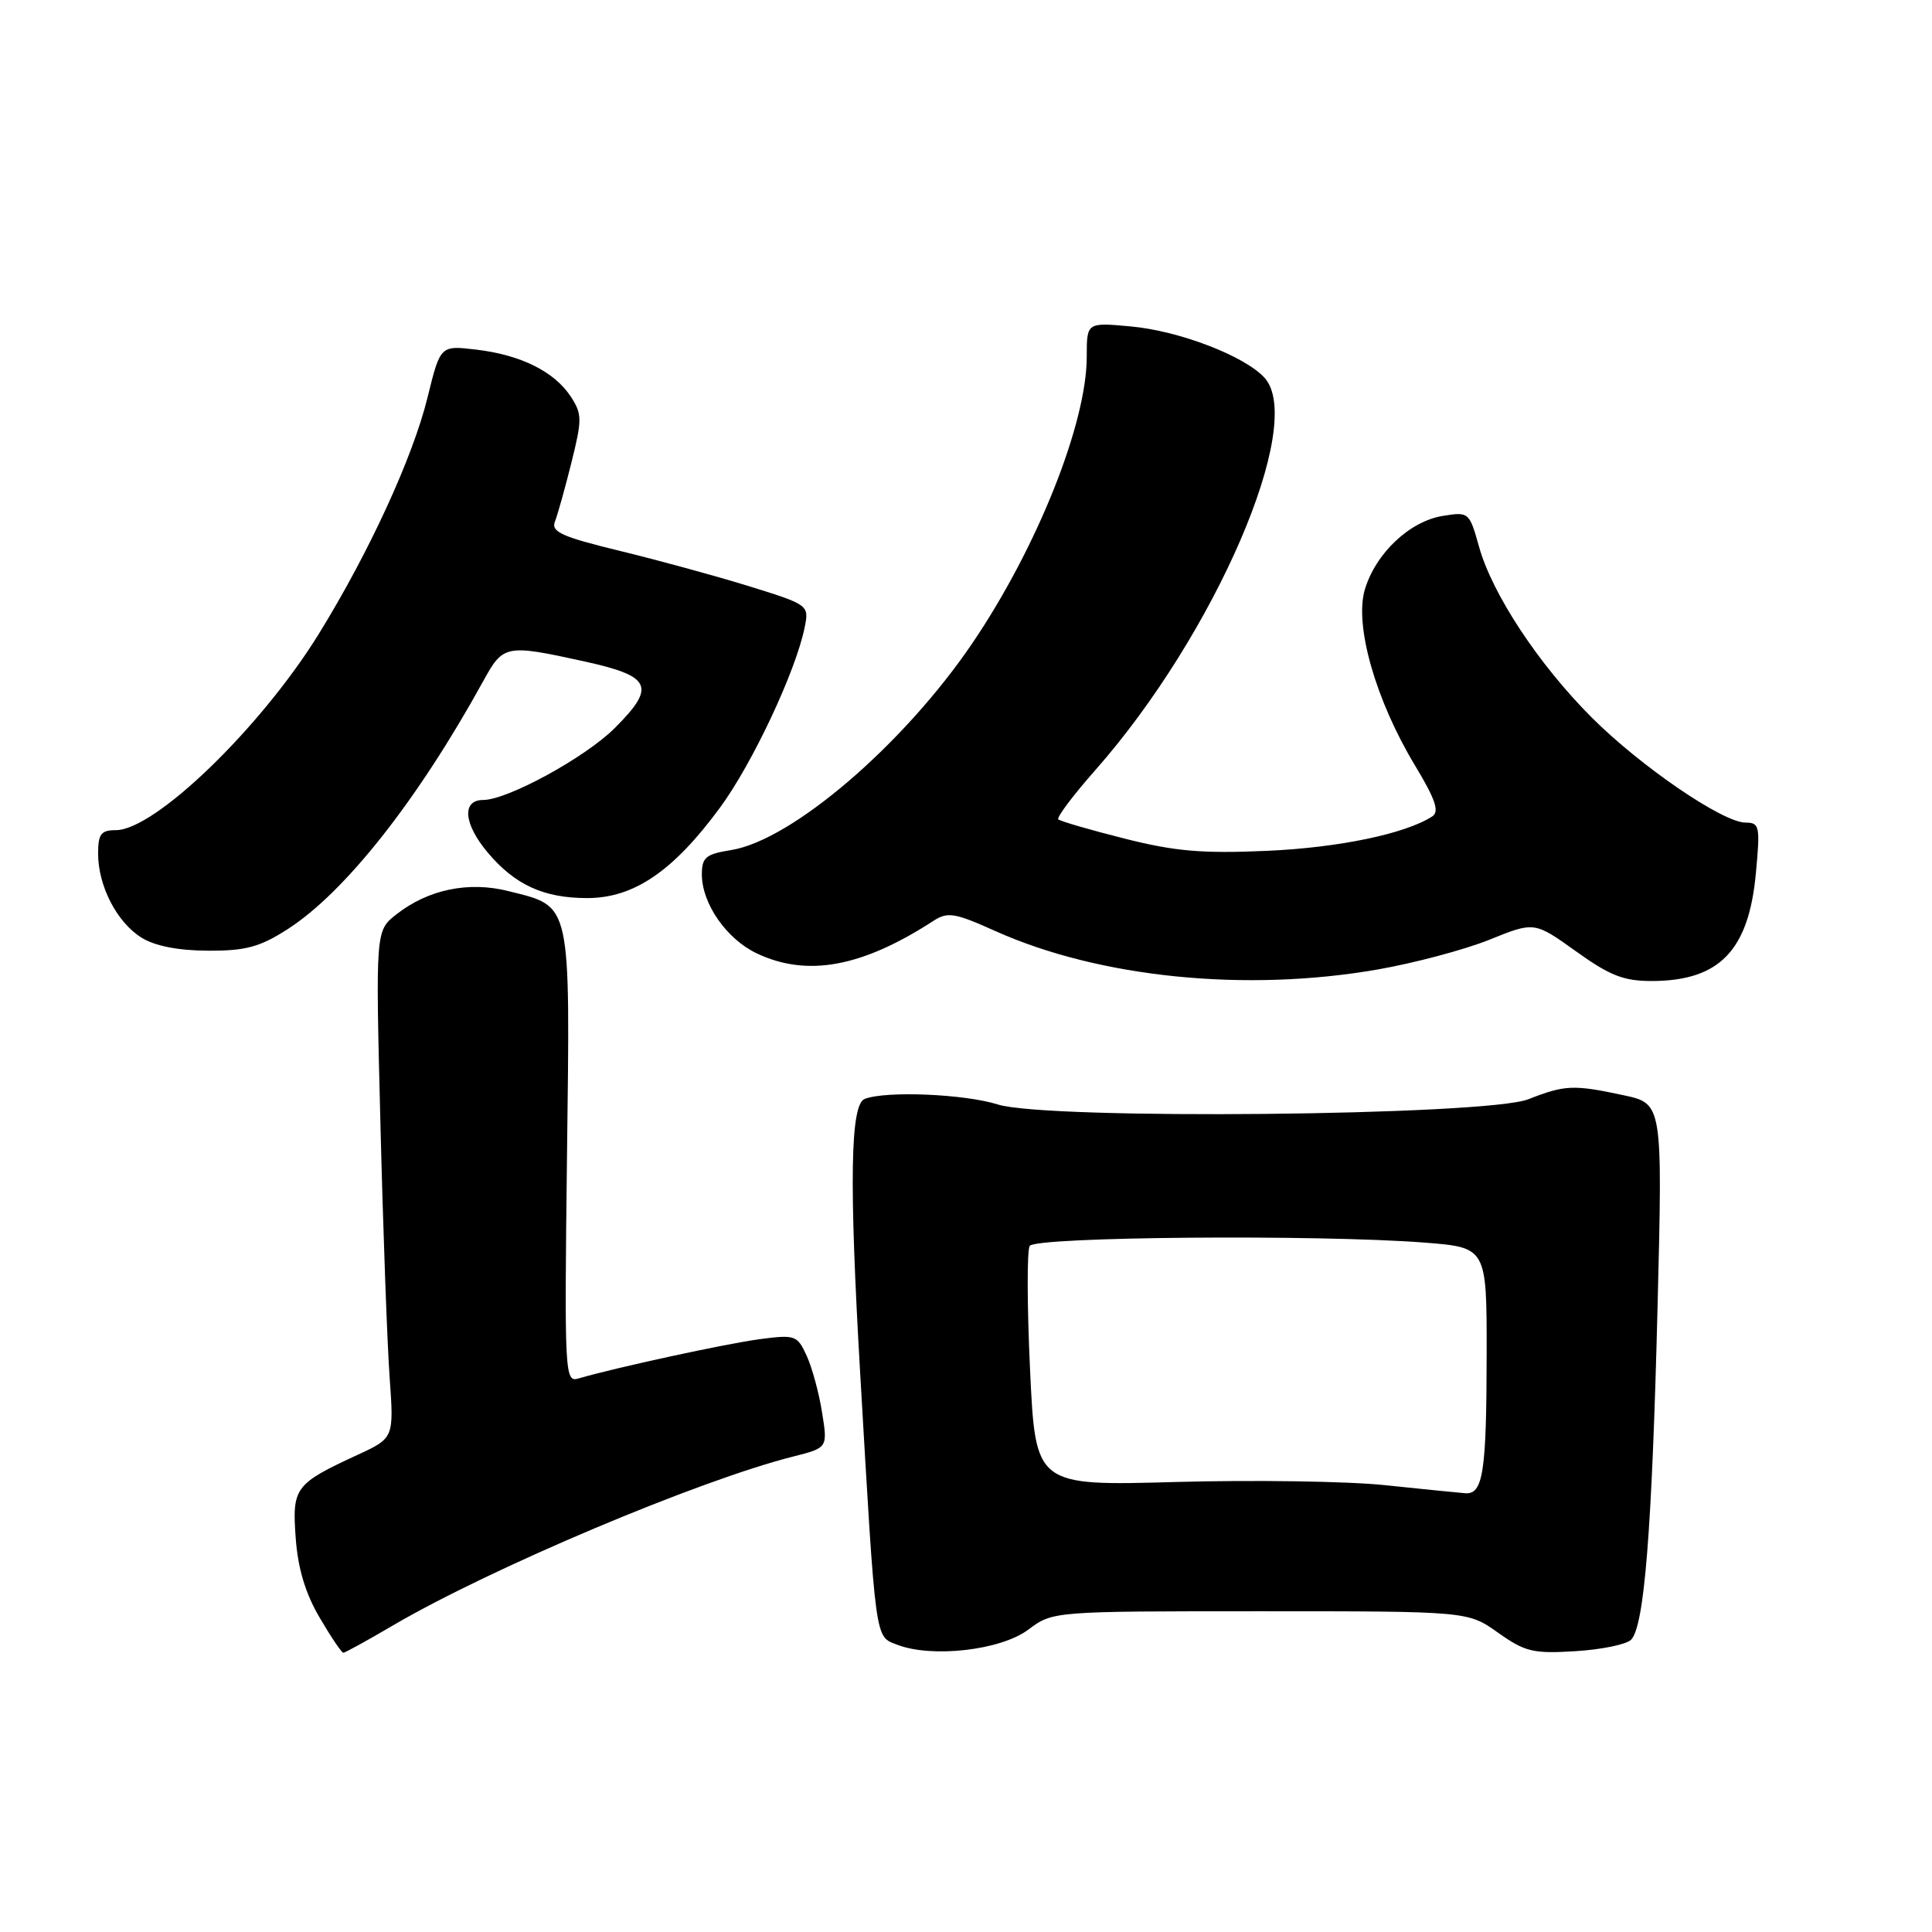 <?xml version="1.0" encoding="UTF-8" standalone="no"?>
<!DOCTYPE svg PUBLIC "-//W3C//DTD SVG 1.1//EN" "http://www.w3.org/Graphics/SVG/1.1/DTD/svg11.dtd" >
<svg xmlns="http://www.w3.org/2000/svg" xmlns:xlink="http://www.w3.org/1999/xlink" version="1.1" viewBox="0 0 256 256">
 <g >
 <path fill="currentColor"
d=" M 52.08 215.37 C 65.03 207.79 92.63 196.14 105.10 193.00 C 109.68 191.84 109.68 191.84 108.93 187.17 C 108.53 184.60 107.61 181.22 106.89 179.65 C 105.64 176.92 105.37 176.83 100.64 177.45 C 96.21 178.04 81.46 181.24 76.63 182.66 C 74.84 183.19 74.78 182.11 75.13 153.21 C 75.55 119.14 75.78 120.19 67.39 118.08 C 62.10 116.74 56.71 117.86 52.51 121.17 C 49.76 123.33 49.76 123.33 50.41 148.92 C 50.76 162.99 51.31 178.11 51.63 182.53 C 52.20 190.55 52.20 190.55 47.35 192.79 C 39.06 196.62 38.70 197.12 39.18 203.77 C 39.47 207.80 40.46 211.12 42.34 214.32 C 43.85 216.90 45.27 219.00 45.49 219.00 C 45.71 219.00 48.68 217.37 52.08 215.37 Z  M 136.25 215.94 C 139.50 213.50 139.50 213.50 167.00 213.50 C 194.50 213.50 194.50 213.50 198.50 216.34 C 202.08 218.88 203.16 219.14 208.75 218.79 C 212.18 218.58 215.50 217.90 216.12 217.28 C 217.88 215.52 218.89 202.89 219.63 173.37 C 220.31 146.23 220.31 146.23 215.11 145.12 C 208.49 143.70 207.37 143.75 202.50 145.66 C 196.92 147.84 138.76 148.42 132.22 146.35 C 127.82 144.96 117.40 144.52 114.58 145.61 C 112.67 146.34 112.50 156.56 113.98 182.00 C 116.07 217.93 115.91 216.79 118.87 217.93 C 123.49 219.72 132.60 218.67 136.25 215.94 Z  M 182.56 128.46 C 187.42 127.61 194.07 125.84 197.35 124.52 C 203.31 122.11 203.31 122.11 208.82 126.05 C 213.33 129.29 215.16 130.00 218.91 129.99 C 227.84 129.96 231.71 125.95 232.66 115.74 C 233.25 109.47 233.15 109.00 231.30 109.00 C 228.29 109.00 217.40 101.56 210.92 95.08 C 203.89 88.05 197.75 78.75 195.99 72.48 C 194.70 67.86 194.63 67.80 191.18 68.36 C 186.78 69.07 182.29 73.31 180.85 78.11 C 179.44 82.83 182.27 92.76 187.49 101.42 C 190.21 105.93 190.76 107.54 189.78 108.18 C 186.23 110.48 177.41 112.32 167.89 112.74 C 159.29 113.12 155.70 112.81 148.98 111.11 C 144.42 109.96 140.48 108.81 140.23 108.57 C 139.98 108.32 142.19 105.38 145.14 102.04 C 161.00 84.06 173.05 56.13 167.56 50.06 C 164.94 47.17 156.24 43.83 149.80 43.25 C 144.00 42.72 144.00 42.72 144.00 47.26 C 144.00 56.10 137.41 72.61 128.82 85.26 C 119.71 98.68 104.93 111.35 96.87 112.64 C 93.52 113.17 93.00 113.61 93.00 115.88 C 93.01 119.74 96.27 124.43 100.28 126.33 C 106.95 129.49 114.21 128.16 123.65 122.04 C 125.57 120.79 126.48 120.94 131.89 123.37 C 145.69 129.56 165.08 131.51 182.56 128.46 Z  M 38.05 123.16 C 45.67 118.30 55.33 106.06 64.03 90.25 C 66.69 85.41 66.99 85.35 77.47 87.65 C 86.34 89.60 86.96 90.98 81.46 96.47 C 77.59 100.35 67.24 106.00 64.03 106.00 C 61.16 106.00 61.43 109.17 64.62 112.96 C 68.23 117.25 72.04 119.00 77.80 119.00 C 83.99 119.00 89.20 115.45 95.40 107.02 C 99.70 101.18 105.47 88.89 106.63 83.10 C 107.21 80.19 107.14 80.13 99.36 77.71 C 95.04 76.37 87.31 74.25 82.19 73.01 C 74.48 71.14 72.99 70.47 73.53 69.12 C 73.88 68.23 74.87 64.70 75.72 61.28 C 77.14 55.58 77.14 54.86 75.63 52.55 C 73.46 49.24 69.00 47.02 63.12 46.33 C 58.35 45.76 58.35 45.76 56.66 52.63 C 54.72 60.56 48.90 73.22 42.24 84.00 C 34.56 96.43 20.53 110.00 15.35 110.00 C 13.39 110.00 13.00 110.51 13.00 113.10 C 13.00 117.40 15.49 122.22 18.76 124.25 C 20.53 125.35 23.64 125.96 27.55 125.97 C 32.52 126.00 34.41 125.49 38.05 123.16 Z  M 183.50 196.79 C 178.55 196.27 166.11 196.09 155.85 196.37 C 137.21 196.89 137.21 196.89 136.49 181.54 C 136.09 173.10 136.07 165.69 136.44 165.09 C 137.20 163.87 174.65 163.56 188.75 164.65 C 197.00 165.30 197.00 165.30 196.99 179.40 C 196.97 195.13 196.52 198.06 194.13 197.86 C 193.24 197.79 188.45 197.31 183.50 196.79 Z "/>
</g>
</svg>